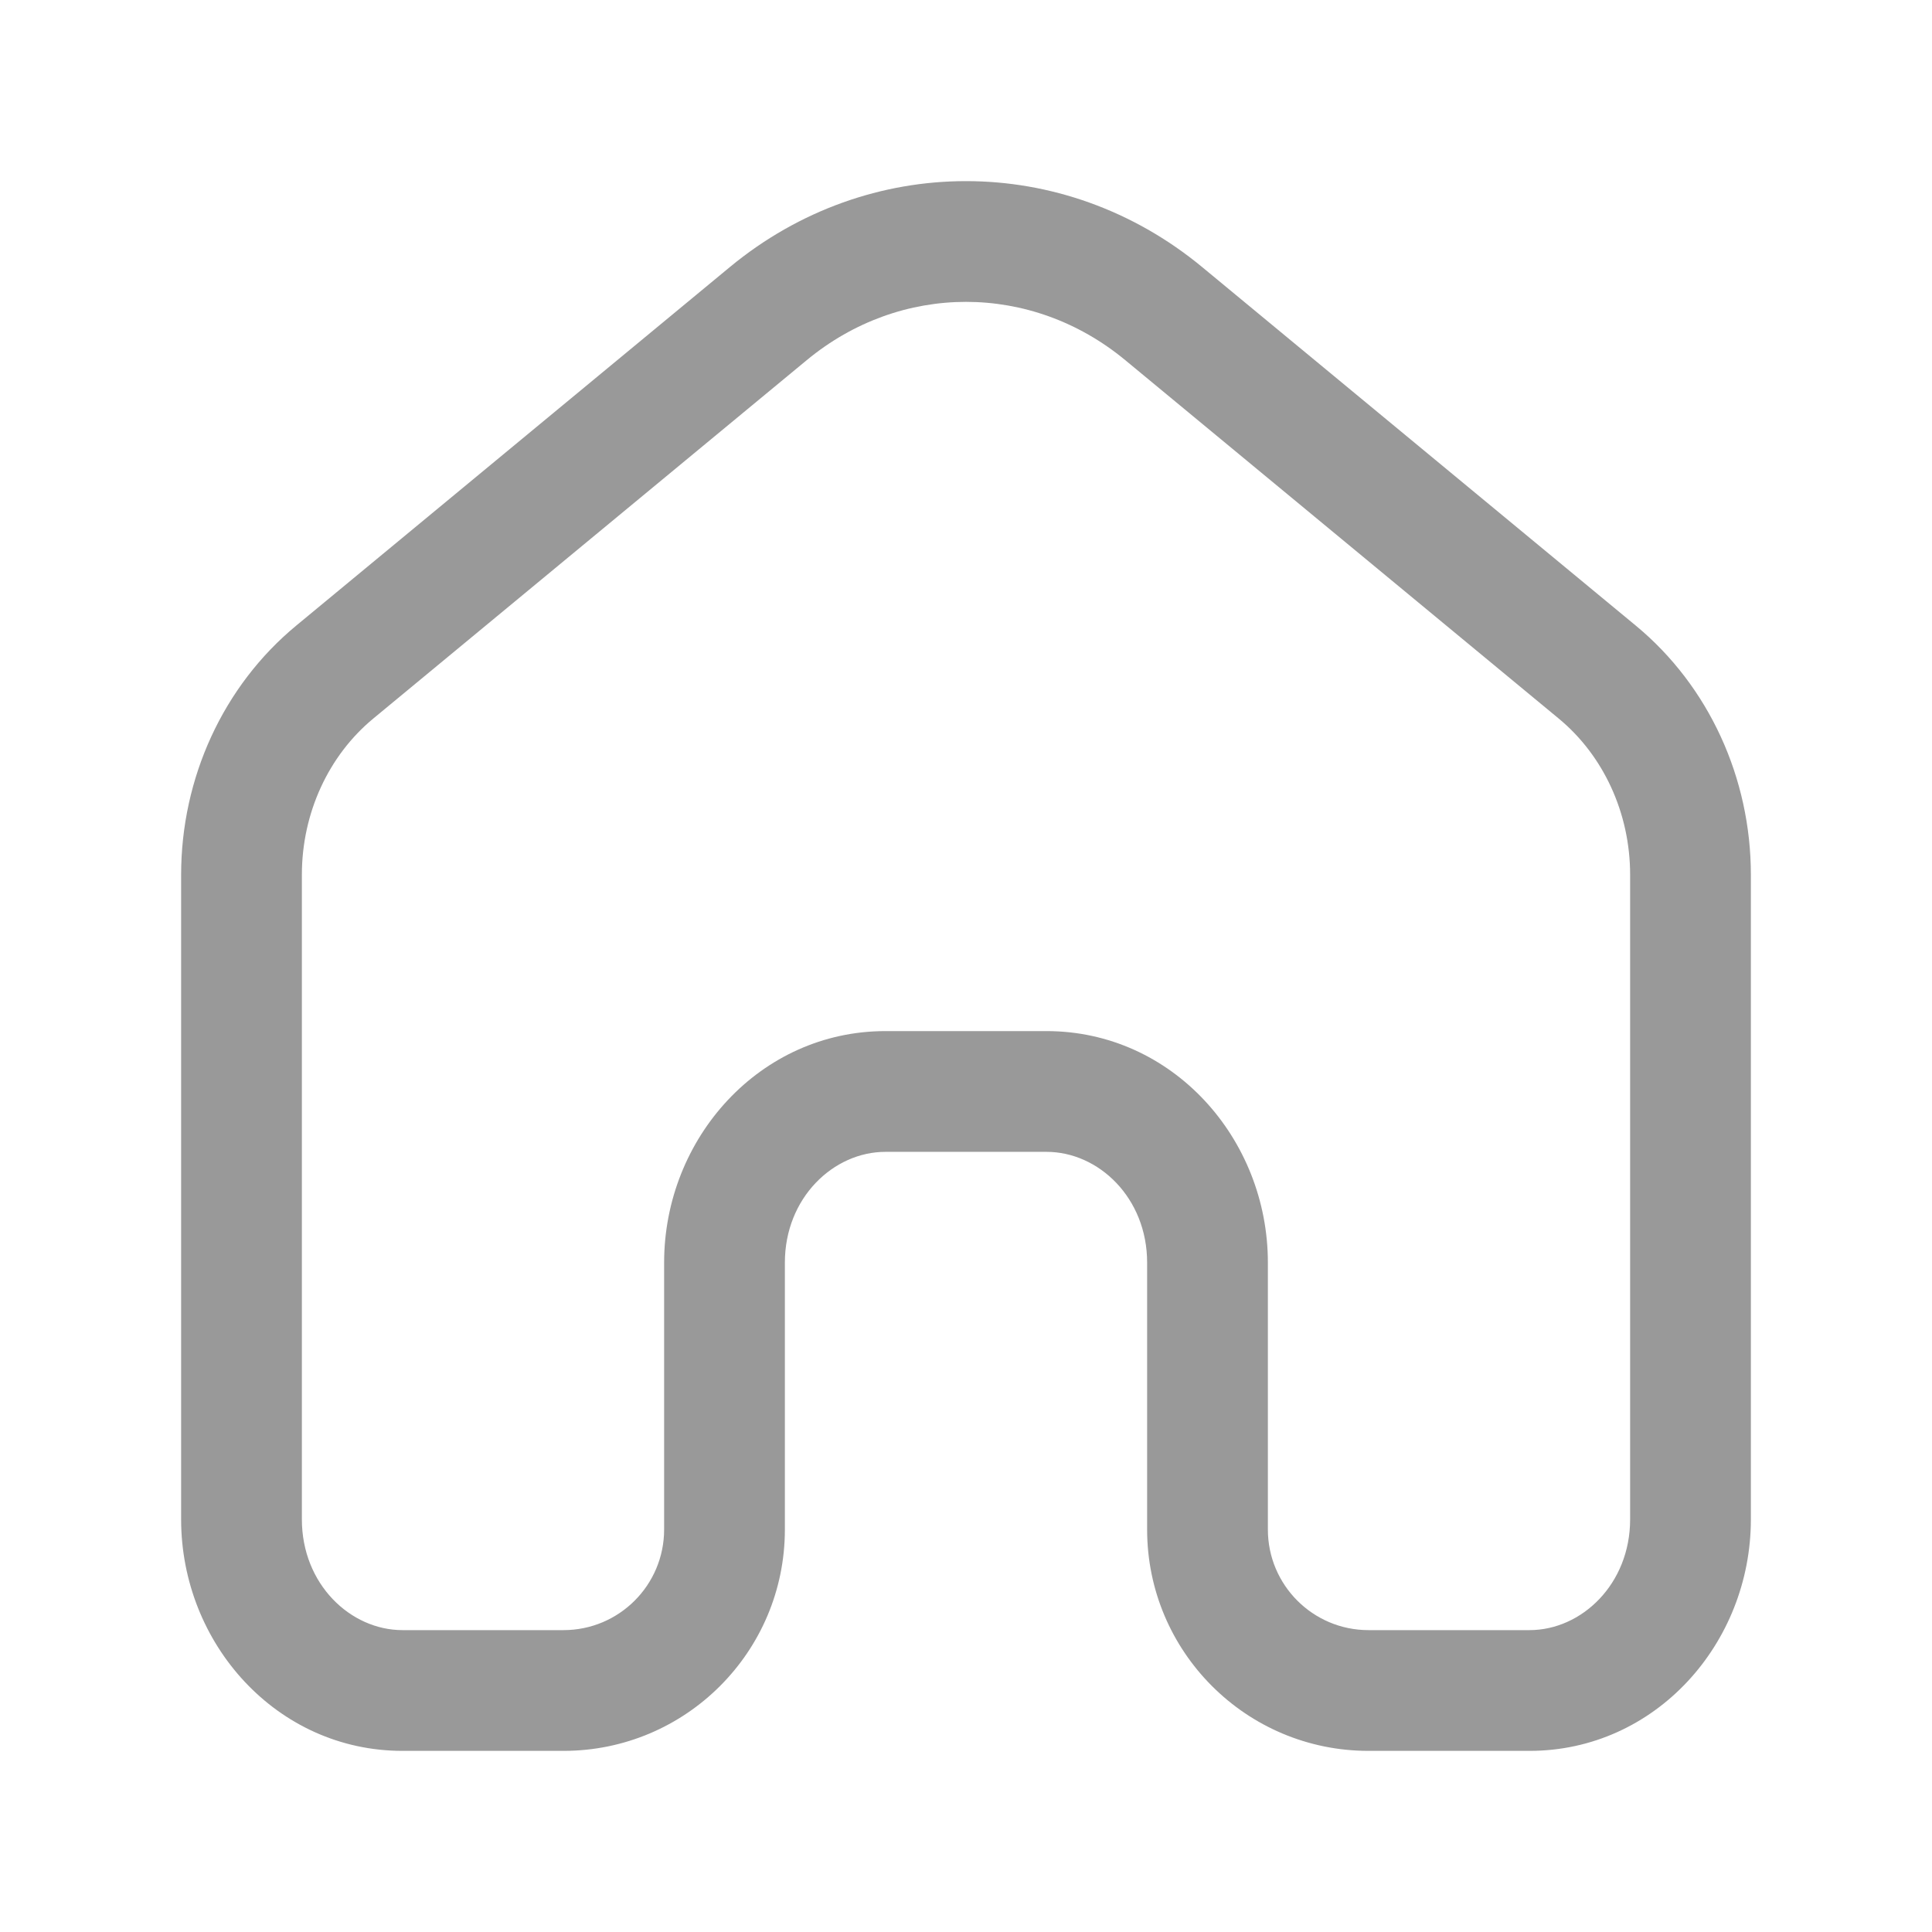 <svg width="72" height="72" viewBox="0 0 72 72" fill="none" xmlns="http://www.w3.org/2000/svg">
<path fill-rule="evenodd" clip-rule="evenodd" d="M41.934 13.421C38.432 10.526 33.568 10.526 30.066 13.421L13.908 26.781C12.255 28.148 11.25 30.288 11.25 32.599V56.622C11.25 59.033 13.056 60.75 15 60.75H21C23.071 60.75 24.75 59.071 24.75 57V47.054C24.75 42.421 28.316 38.426 33 38.426H39C43.684 38.426 47.25 42.421 47.25 47.054V57C47.25 59.071 48.929 60.75 51 60.75H57C58.944 60.75 60.75 59.033 60.75 56.622V32.599C60.75 30.288 59.745 28.148 58.092 26.781L41.934 13.421ZM27.199 9.953C32.364 5.682 39.636 5.682 44.801 9.953L60.959 23.313C63.691 25.571 65.25 29.005 65.25 32.599V56.622C65.25 61.255 61.684 65.25 57 65.25H51C46.444 65.25 42.75 61.556 42.75 57V47.054C42.75 44.643 40.944 42.926 39 42.926H33C31.056 42.926 29.25 44.643 29.25 47.054V57C29.25 61.556 25.556 65.25 21 65.25H15C10.316 65.25 6.75 61.255 6.75 56.622V32.599C6.75 29.005 8.309 25.571 11.041 23.313L12.475 25.047L11.041 23.313L27.199 9.953L28.633 11.687L27.199 9.953Z" fill="#999999"/>
</svg>
